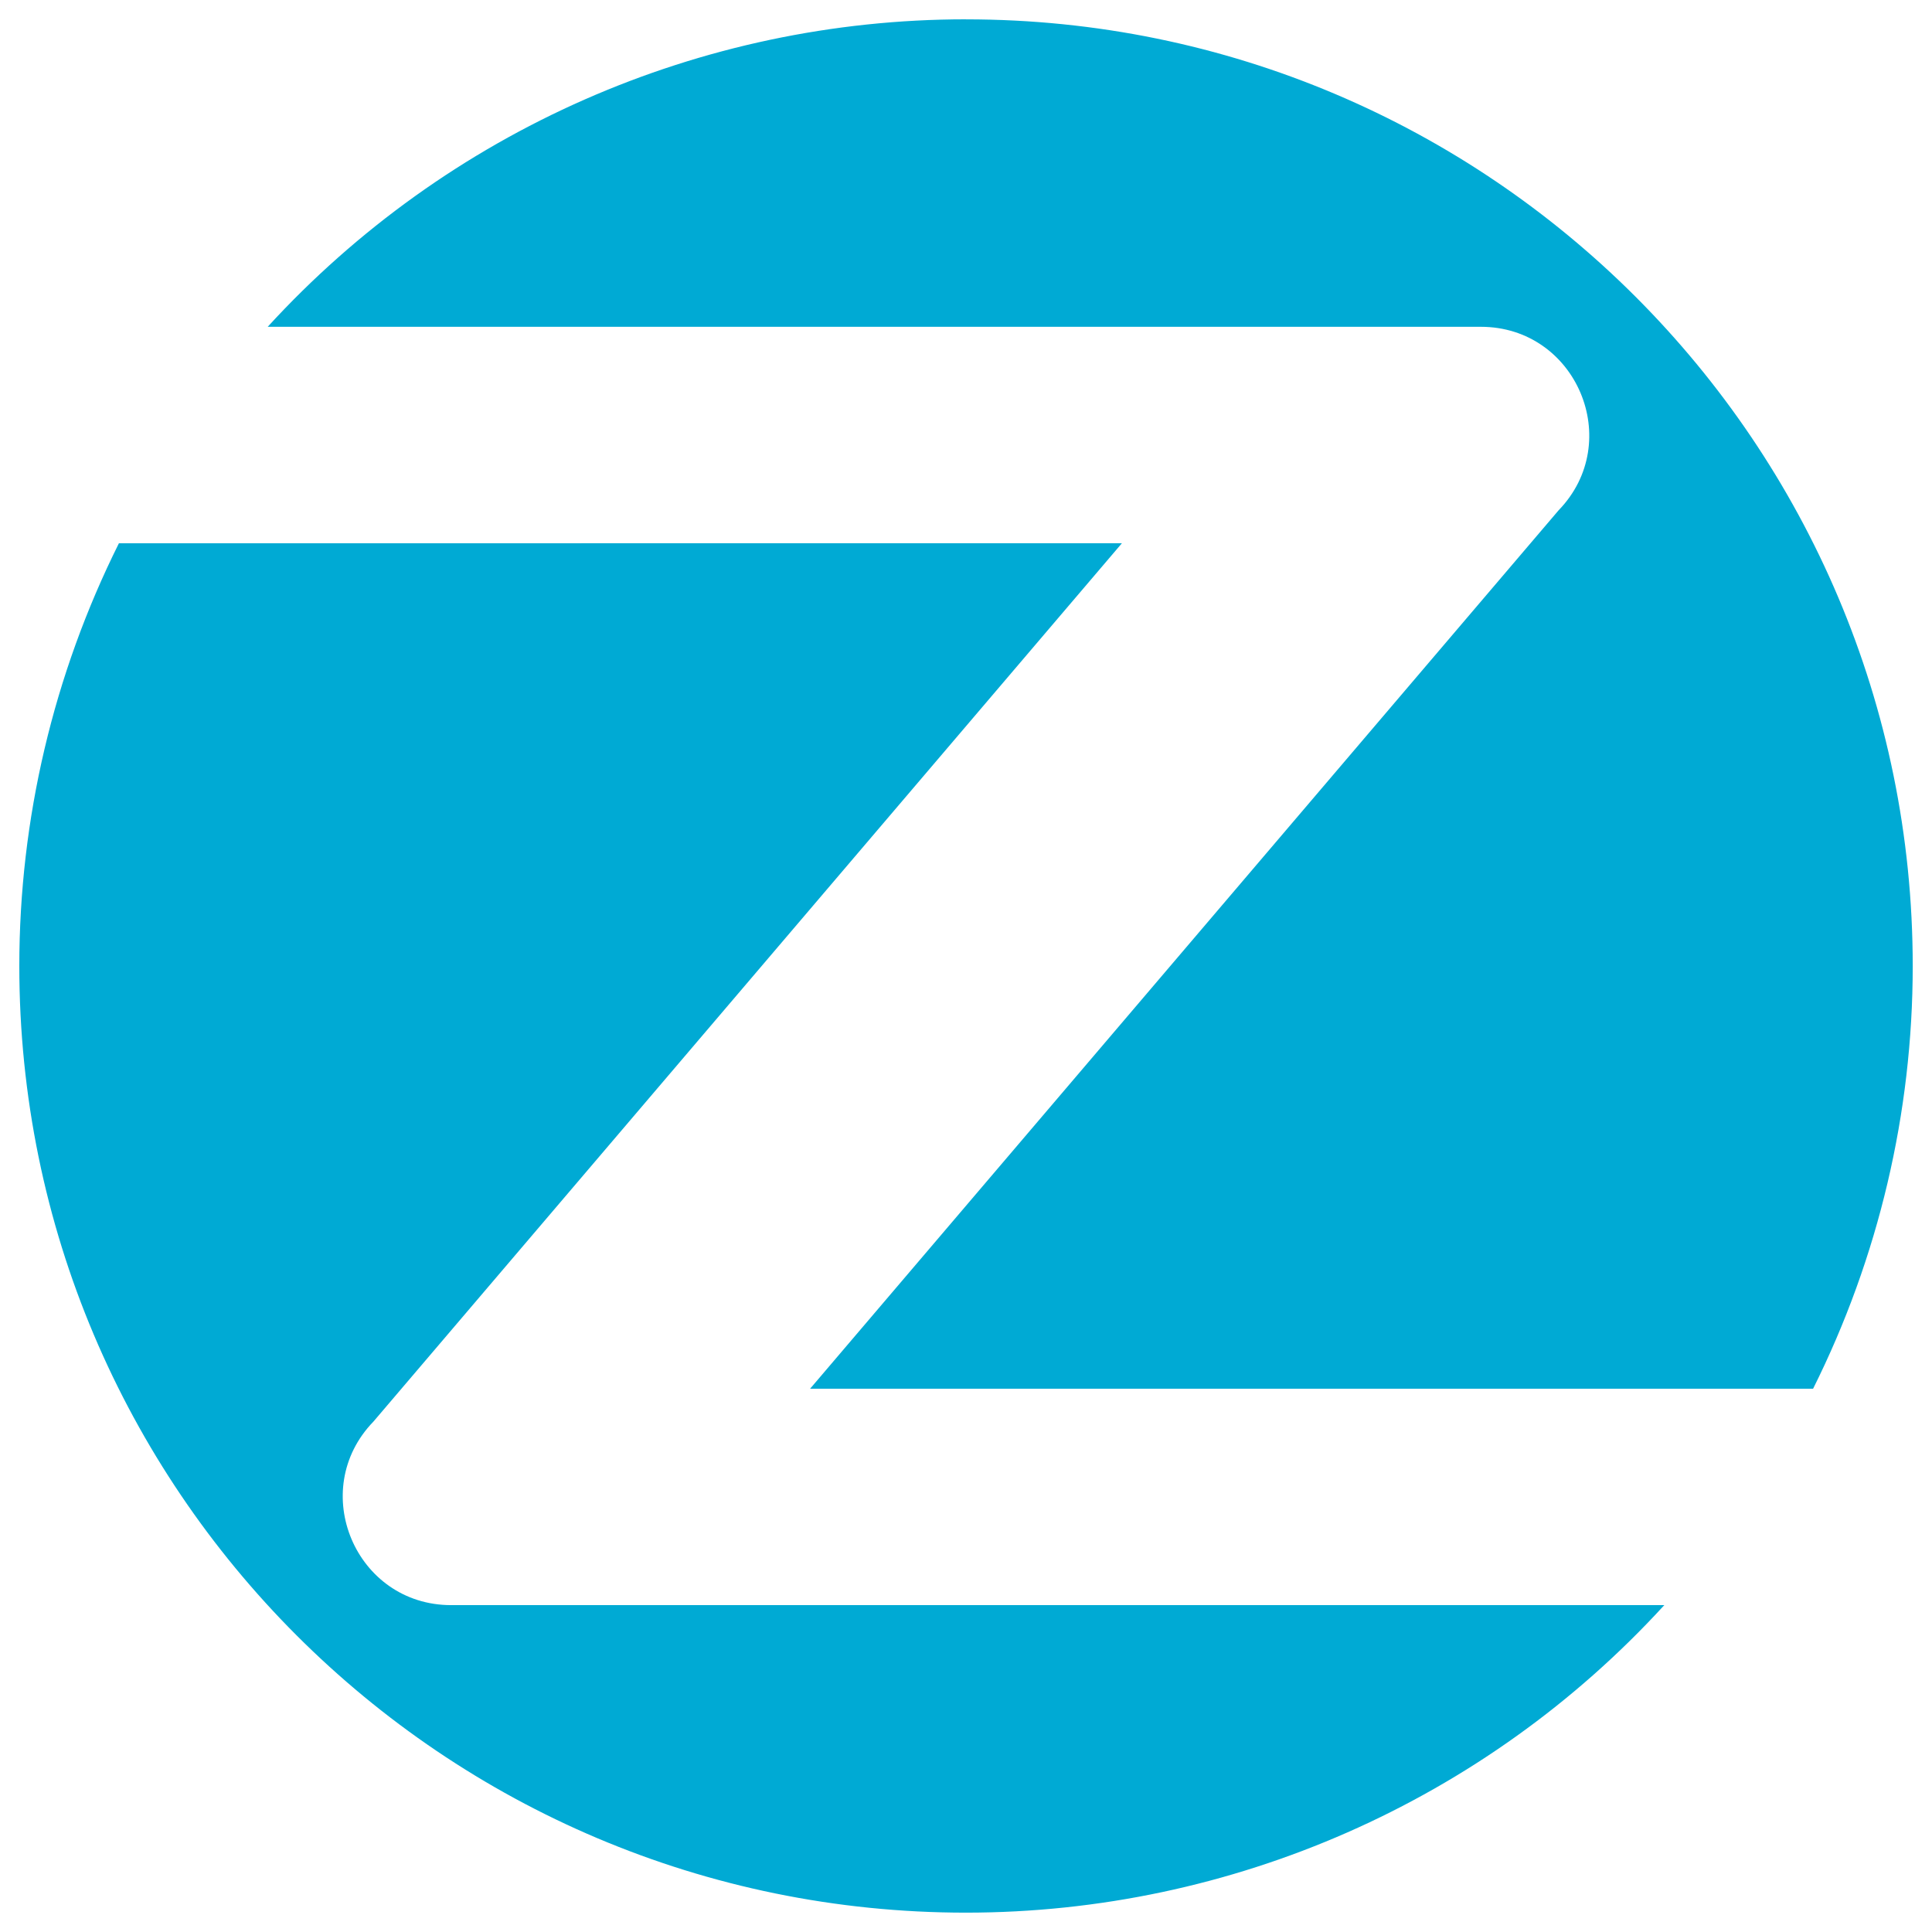 <?xml version="1.0" encoding="UTF-8"?>
<svg width="200" height="200" version="1.1" viewBox="0 0 52.917 52.917" xmlns="http://www.w3.org/2000/svg">
 <path d="m26.451 0.529c-7.272 0.002-14.209 3.058-19.119 8.422h33.228c2.619 0 3.95 3.148 2.128 5.028l-20.5 24.058h27.472c1.795-3.596 2.729-7.56 2.729-11.578 0-14.32-11.609-25.929-25.929-25.929zm-23.194 14.351c-1.794 3.596-2.728 7.56-2.728 11.578 0 14.32 11.609 25.929 25.929 25.929 7.275-9.6e-5 14.215-3.056 19.127-8.423h-33.228c-2.619 0-3.95-3.148-2.128-5.028l20.5-24.057z" color="#000000" fill="#00aad4" stop-color="#000000" stroke-width=".534" style="paint-order:markers stroke fill"/>
</svg>
